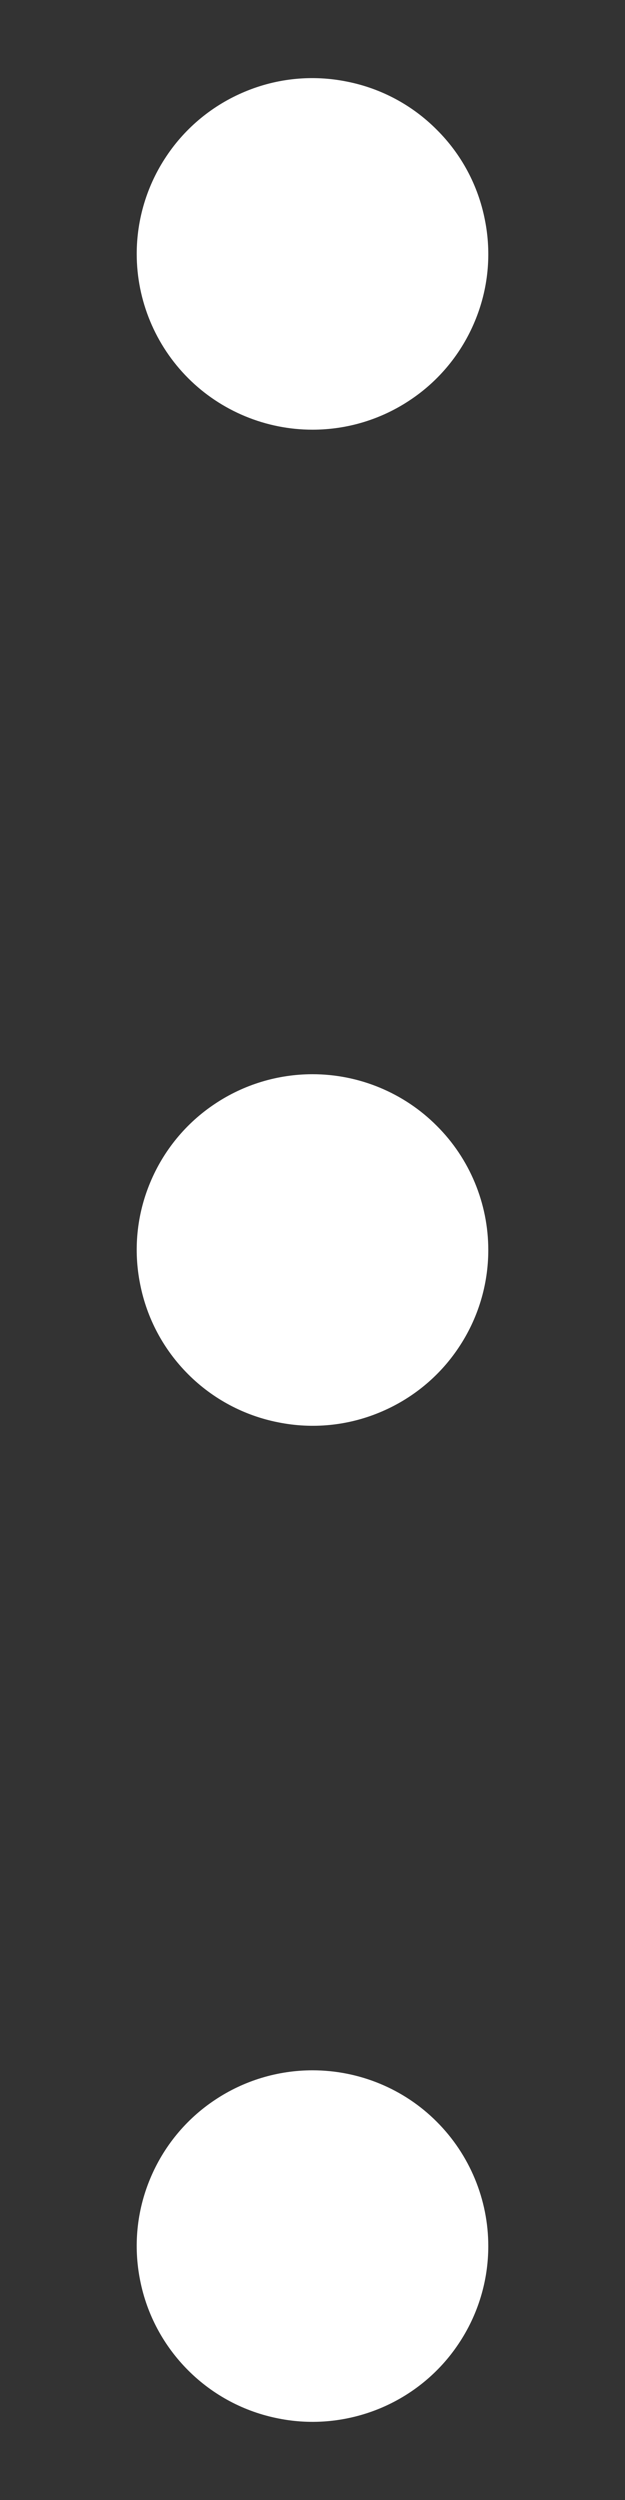 <svg width="4" height="16" viewBox="0 0 4 16" fill="none" xmlns="http://www.w3.org/2000/svg">
<rect x="0" y="0" width="4" height="16" fill="#333333" stroke="none"/>
<path d="M3.125 8C3.125 8.223 3.059 8.44 2.935 8.625C2.812 8.81 2.636 8.954 2.431 9.039C2.225 9.125 1.999 9.147 1.781 9.103C1.562 9.06 1.362 8.953 1.205 8.796C1.047 8.638 0.94 8.438 0.897 8.219C0.853 8.001 0.875 7.775 0.961 7.569C1.046 7.364 1.19 7.188 1.375 7.065C1.56 6.941 1.778 6.875 2 6.875C2.298 6.875 2.585 6.994 2.795 7.205C3.006 7.415 3.125 7.702 3.125 8ZM2 2.75C2.223 2.75 2.44 2.684 2.625 2.56C2.81 2.437 2.954 2.261 3.039 2.056C3.125 1.85 3.147 1.624 3.103 1.406C3.06 1.187 2.953 0.987 2.795 0.83C2.638 0.672 2.438 0.565 2.219 0.522C2.001 0.478 1.775 0.5 1.569 0.586C1.364 0.671 1.188 0.815 1.065 1C0.941 1.185 0.875 1.403 0.875 1.625C0.875 1.923 0.994 2.21 1.205 2.421C1.415 2.631 1.702 2.75 2 2.75ZM2 13.25C1.778 13.25 1.56 13.316 1.375 13.44C1.19 13.563 1.046 13.739 0.961 13.944C0.875 14.15 0.853 14.376 0.897 14.595C0.94 14.813 1.047 15.013 1.205 15.171C1.362 15.328 1.562 15.435 1.781 15.478C1.999 15.522 2.225 15.499 2.431 15.414C2.636 15.329 2.812 15.185 2.935 15C3.059 14.815 3.125 14.598 3.125 14.375C3.125 14.077 3.006 13.79 2.795 13.579C2.585 13.368 2.298 13.25 2 13.25Z" fill="white"/>
</svg>
